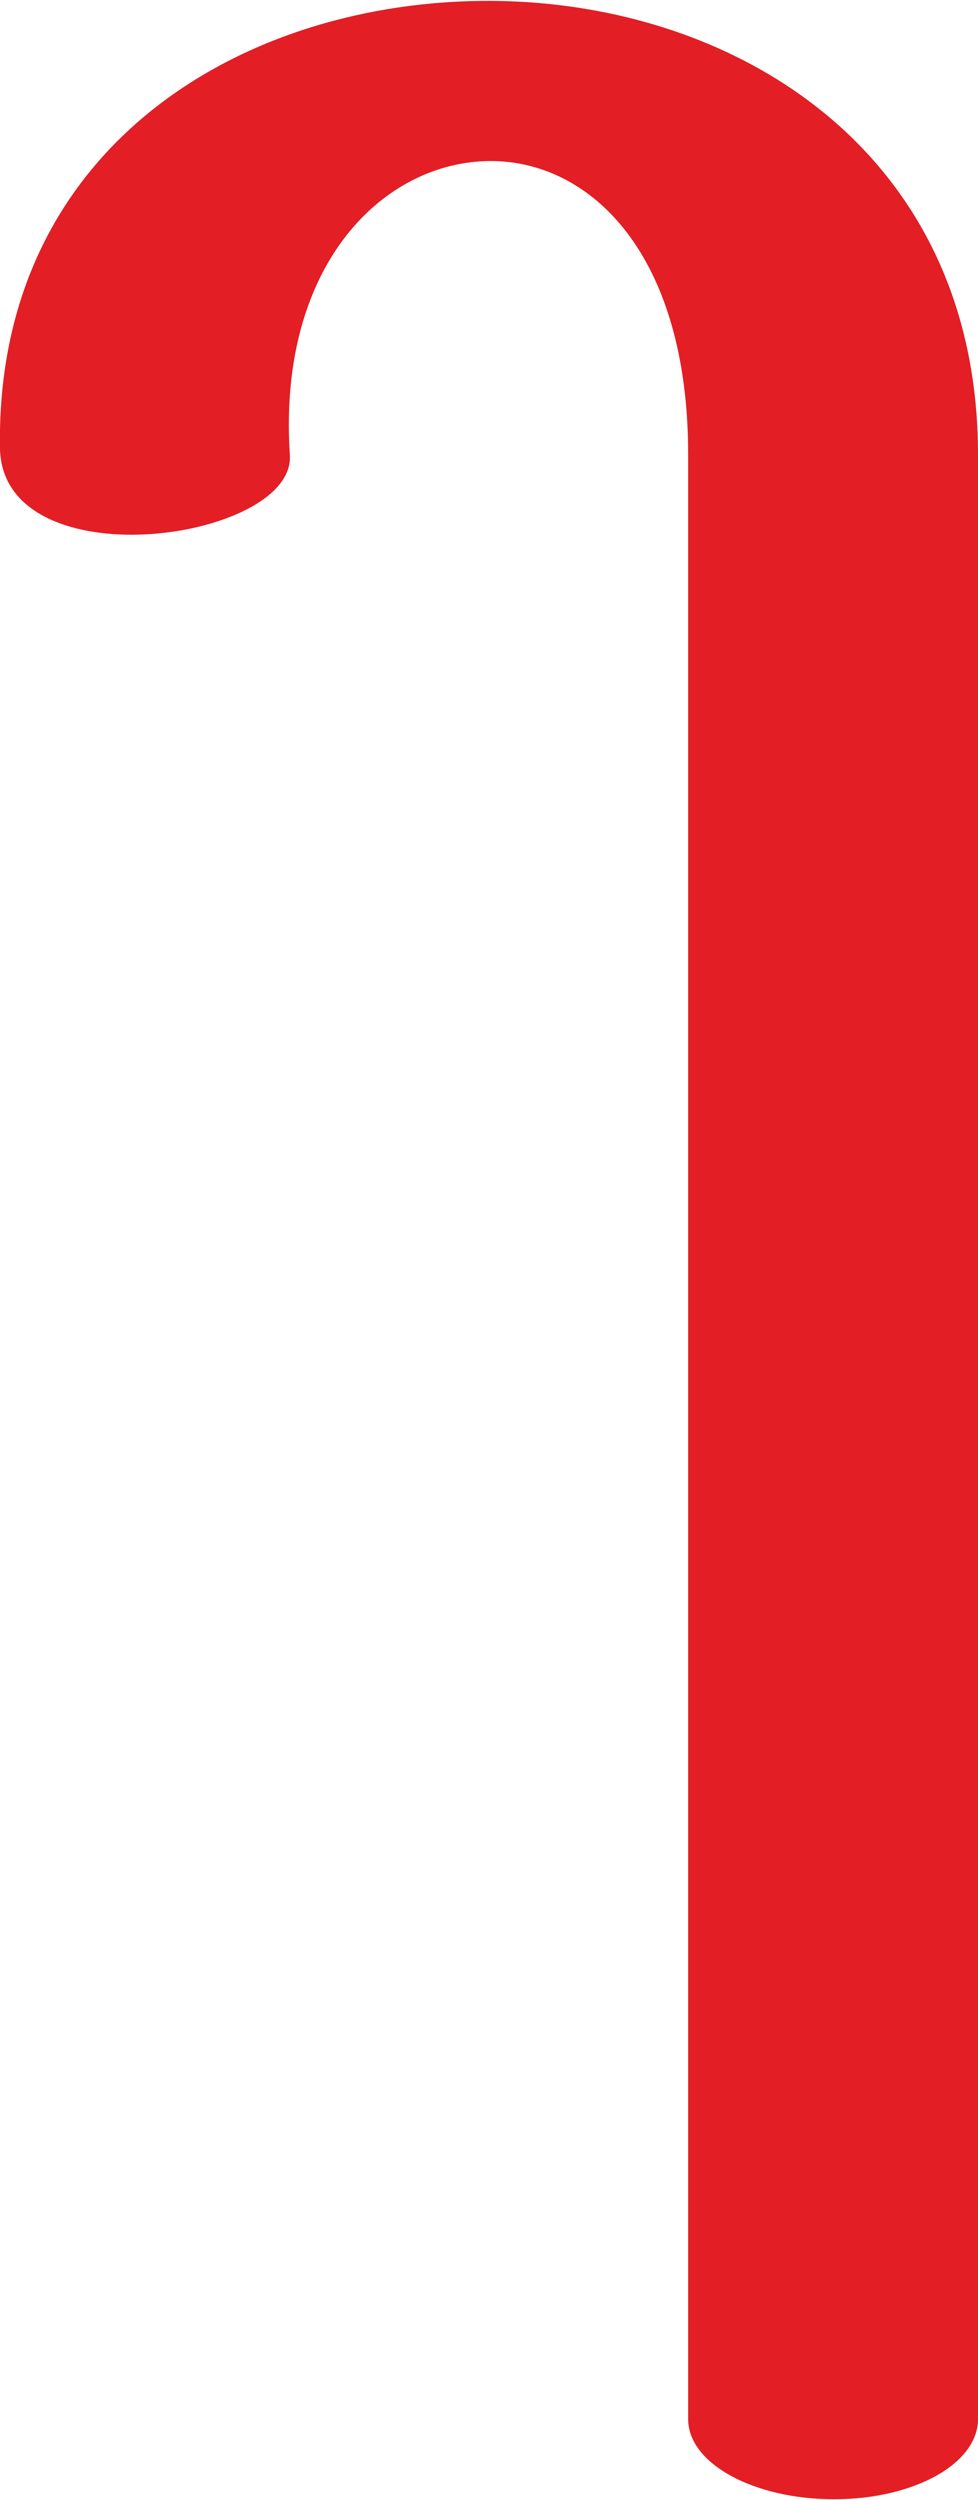 <?xml version="1.0" encoding="UTF-8"?>
<!DOCTYPE svg PUBLIC "-//W3C//DTD SVG 1.1//EN" "http://www.w3.org/Graphics/SVG/1.1/DTD/svg11.dtd">
<!-- Creator: CorelDRAW X8 -->
<svg xmlns="http://www.w3.org/2000/svg" xml:space="preserve" width="550px" height="1405px" version="1.1" style="shape-rendering:geometricPrecision; text-rendering:geometricPrecision; image-rendering:optimizeQuality; fill-rule:evenodd; clip-rule:evenodd"
viewBox="0 0 550 1404"
 xmlns:xlink="http://www.w3.org/1999/xlink">
 <defs>
  <style type="text/css">
   <![CDATA[
    .fil0 {fill:#E31E24;fill-rule:nonzero}
   ]]>
  </style>
 </defs>
 <g id="Layer_x0020_1">
  <path class="fil0" d="M163 255c2,26 -45,45 -89,45 -38,0 -73,-14 -74,-48 -3,-170 137,-253 277,-252 137,1 273,85 273,255l0 1104c0,25 -36,45 -81,45 -45,0 -82,-20 -82,-45l0 -1104c0,-113 -55,-165 -111,-165 -60,0 -120,58 -113,165z"/>
 </g>
</svg>
